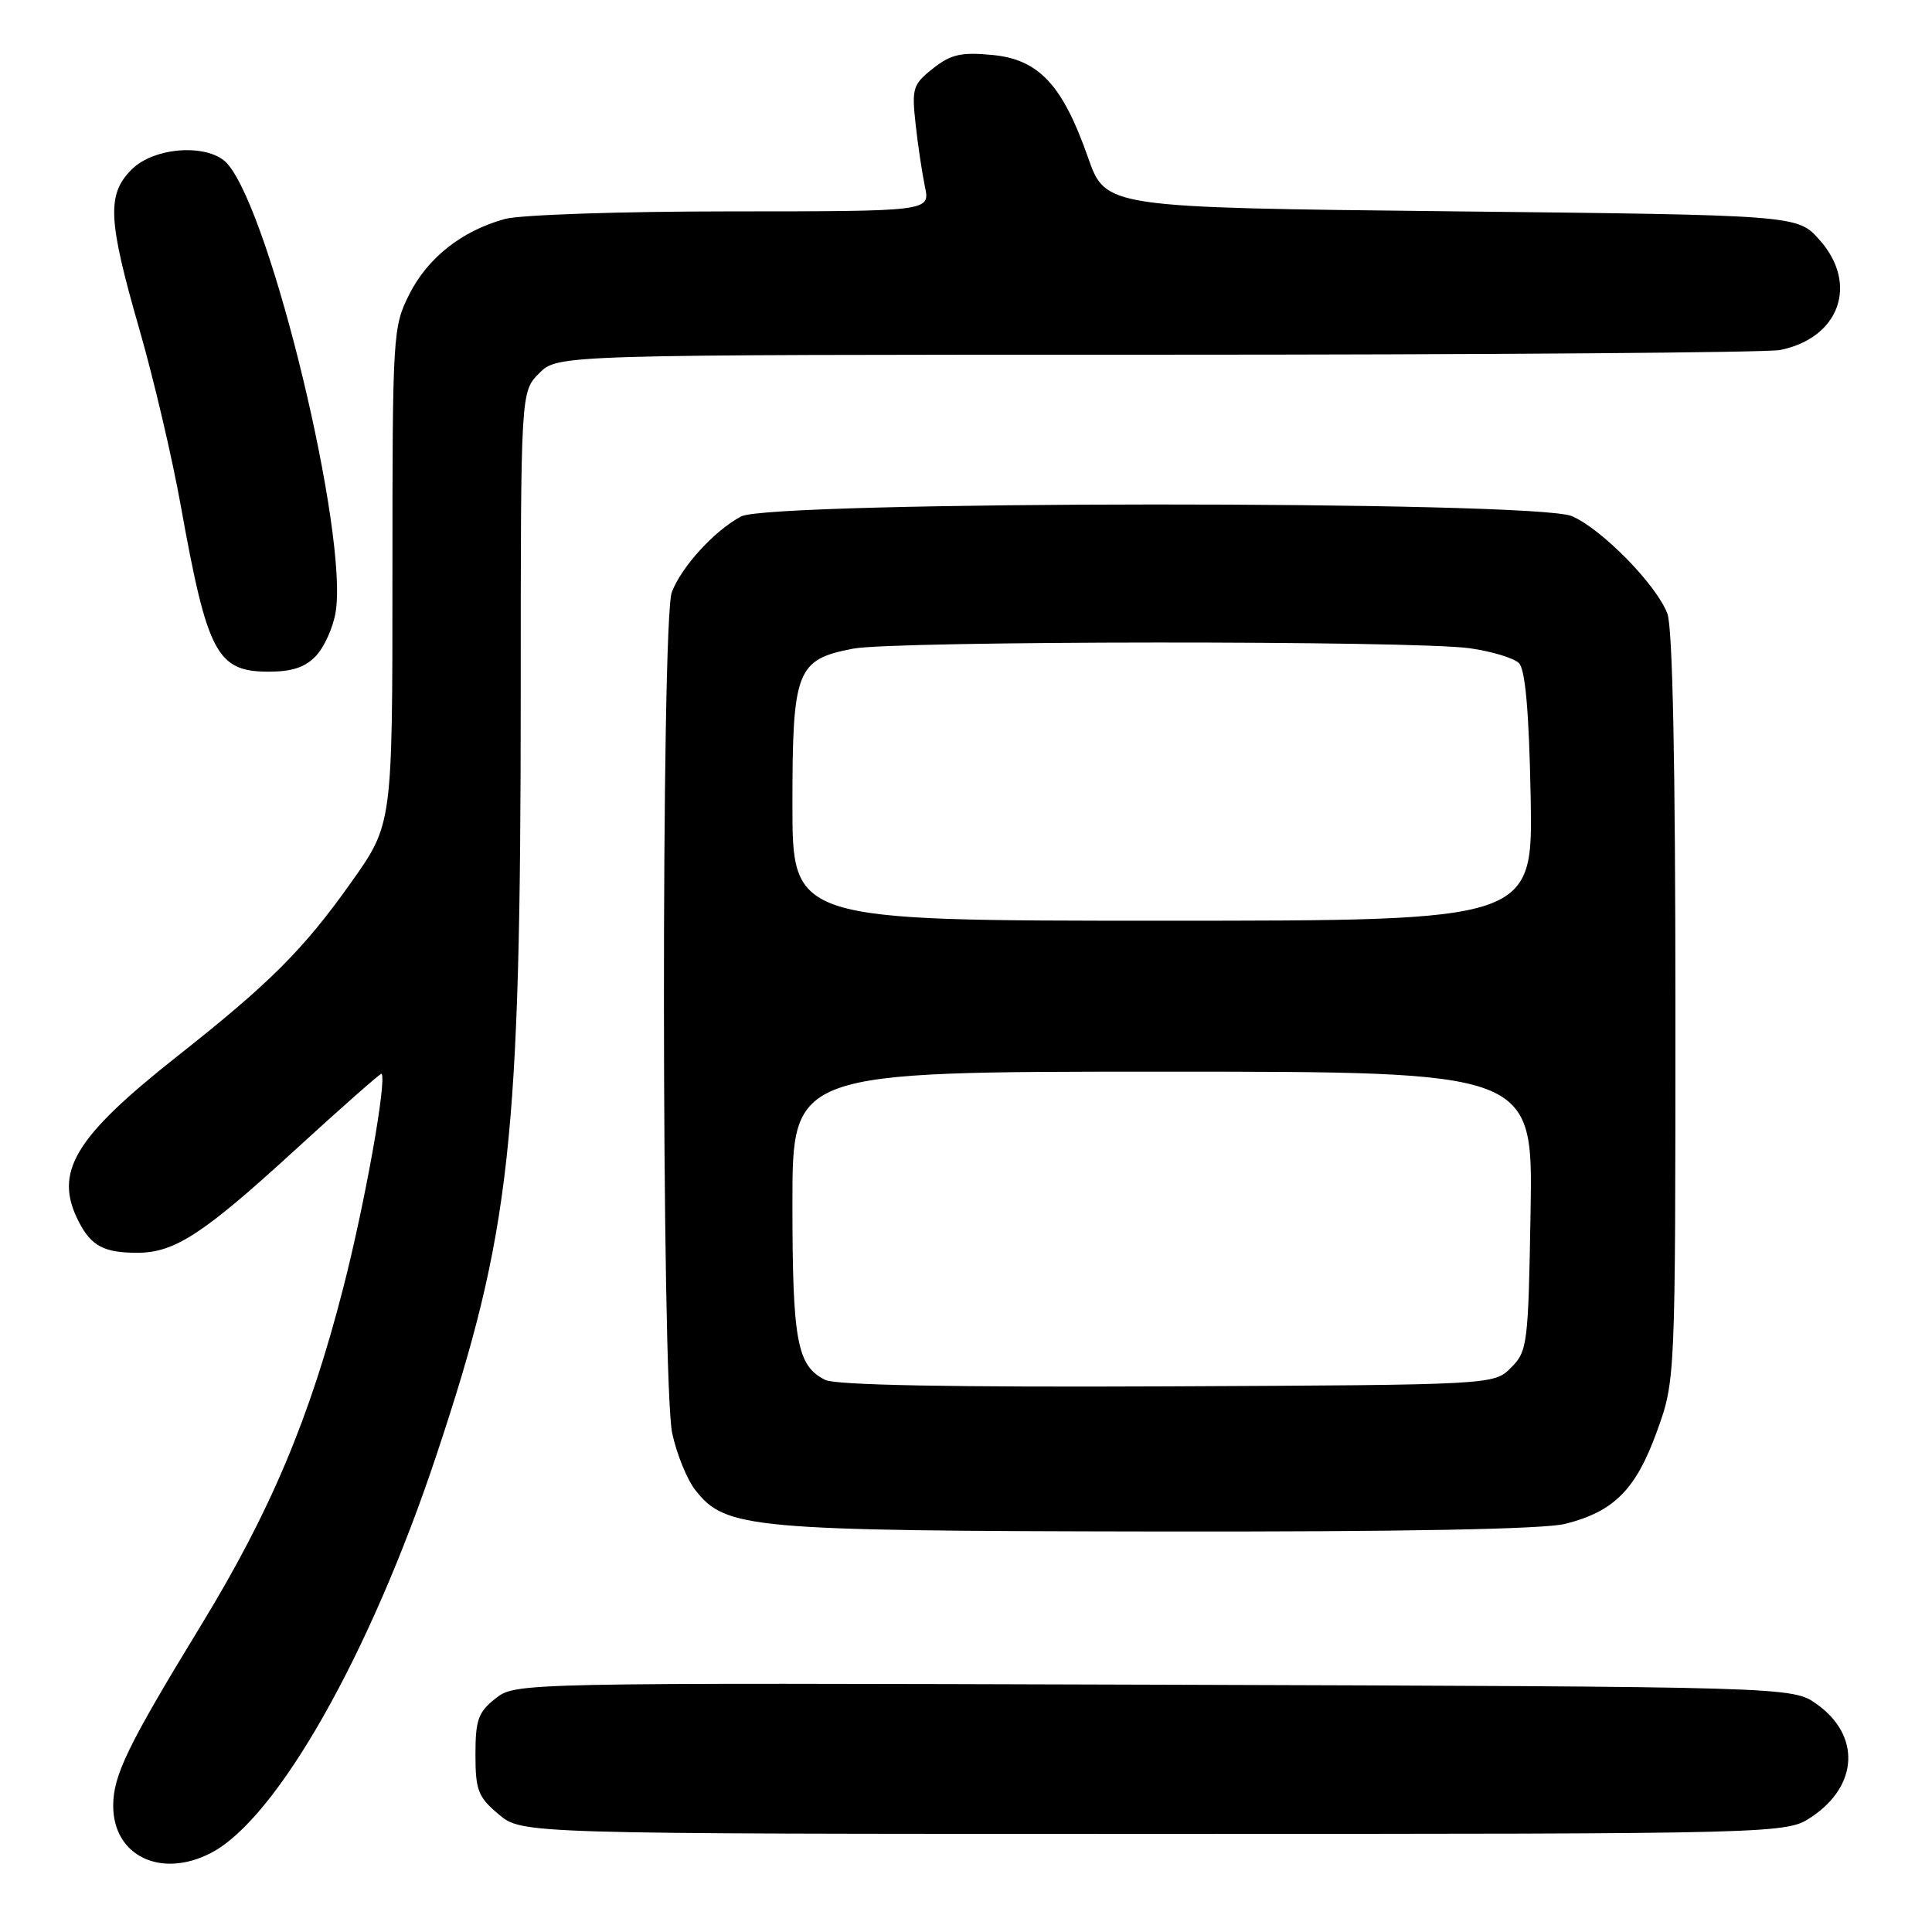 <?xml version="1.0" encoding="UTF-8" standalone="no"?>
<!DOCTYPE svg PUBLIC "-//W3C//DTD SVG 1.1//EN" "http://www.w3.org/Graphics/SVG/1.1/DTD/svg11.dtd" >
<svg xmlns="http://www.w3.org/2000/svg" xmlns:xlink="http://www.w3.org/1999/xlink" version="1.1" viewBox="0 0 256 256">
 <g >
 <path fill="currentColor"
d=" M 27.95 245.53 C 36.69 241.00 49.03 219.24 57.82 192.84 C 67.69 163.22 68.99 151.37 69.00 91.70 C 69.00 51.91 69.00 51.91 71.45 49.45 C 73.91 47.00 73.91 47.00 153.33 47.00 C 197.01 47.00 234.15 46.72 235.86 46.38 C 243.75 44.80 246.32 37.62 241.08 31.77 C 238.17 28.50 238.17 28.50 192.33 28.00 C 146.50 27.50 146.50 27.50 144.17 20.87 C 140.79 11.23 137.65 7.86 131.46 7.28 C 127.37 6.89 125.99 7.20 123.63 9.07 C 120.96 11.17 120.80 11.71 121.32 16.42 C 121.62 19.21 122.19 22.96 122.56 24.75 C 123.25 28.00 123.25 28.00 96.88 28.01 C 82.29 28.01 68.88 28.46 66.88 29.02 C 61.18 30.60 56.69 34.14 54.25 38.97 C 52.05 43.32 52.00 44.19 52.00 76.31 C 52.00 109.20 52.00 109.20 46.58 116.85 C 40.25 125.79 35.80 130.24 23.50 139.95 C 9.77 150.80 7.06 155.35 10.46 161.93 C 12.11 165.11 13.80 166.00 18.18 166.00 C 23.12 166.00 26.90 163.54 38.94 152.52 C 45.23 146.76 50.46 142.15 50.56 142.27 C 51.27 143.16 48.37 159.39 45.50 170.58 C 41.06 187.91 35.84 200.29 26.62 215.39 C 16.94 231.25 15.00 235.24 15.00 239.27 C 15.00 245.91 21.31 248.96 27.95 245.53 Z  M 240.09 240.72 C 246.25 236.57 246.54 229.95 240.75 225.82 C 237.50 223.50 237.50 223.50 152.91 223.23 C 68.43 222.97 68.31 222.97 65.66 225.06 C 63.37 226.85 63.00 227.90 63.00 232.48 C 63.00 237.22 63.35 238.12 66.08 240.41 C 69.15 243.00 69.15 243.00 152.93 243.00 C 236.70 243.00 236.70 243.00 240.09 240.72 Z  M 207.39 201.92 C 213.86 200.30 216.76 197.37 219.54 189.70 C 222.00 182.91 222.00 182.91 222.00 133.52 C 222.00 101.23 221.63 83.16 220.94 81.32 C 219.51 77.51 212.25 70.09 208.28 68.39 C 203.44 66.30 102.13 66.35 98.20 68.43 C 94.68 70.30 90.30 75.09 89.02 78.46 C 87.59 82.20 87.65 183.26 89.07 189.91 C 89.66 192.66 91.04 196.06 92.14 197.45 C 96.17 202.58 99.27 202.85 153.31 202.93 C 185.76 202.98 204.60 202.63 207.39 201.92 Z  M 41.89 86.88 C 42.98 85.72 44.14 83.13 44.47 81.13 C 46.18 70.90 35.99 28.55 30.18 21.75 C 27.82 18.99 20.52 19.39 17.45 22.45 C 14.14 25.77 14.29 29.10 18.44 43.53 C 20.34 50.11 22.82 60.67 23.95 67.00 C 27.48 86.62 28.74 89.00 35.62 89.00 C 38.71 89.00 40.48 88.41 41.89 86.88 Z  M 109.36 182.85 C 105.61 181.00 105.00 177.75 105.00 159.45 C 105.00 142.00 105.00 142.00 154.06 142.00 C 203.12 142.00 203.12 142.00 202.81 160.47 C 202.51 178.16 202.40 179.05 200.22 181.22 C 197.95 183.50 197.95 183.50 154.72 183.70 C 126.14 183.83 110.78 183.54 109.36 182.85 Z  M 105.00 106.61 C 105.00 88.79 105.54 87.39 113.04 85.95 C 118.49 84.90 187.43 84.85 194.77 85.90 C 197.67 86.31 200.60 87.20 201.27 87.87 C 202.11 88.71 202.60 94.26 202.82 105.55 C 203.13 122.00 203.13 122.00 154.07 122.00 C 105.00 122.00 105.00 122.00 105.00 106.61 Z "/>
</g>
</svg>
